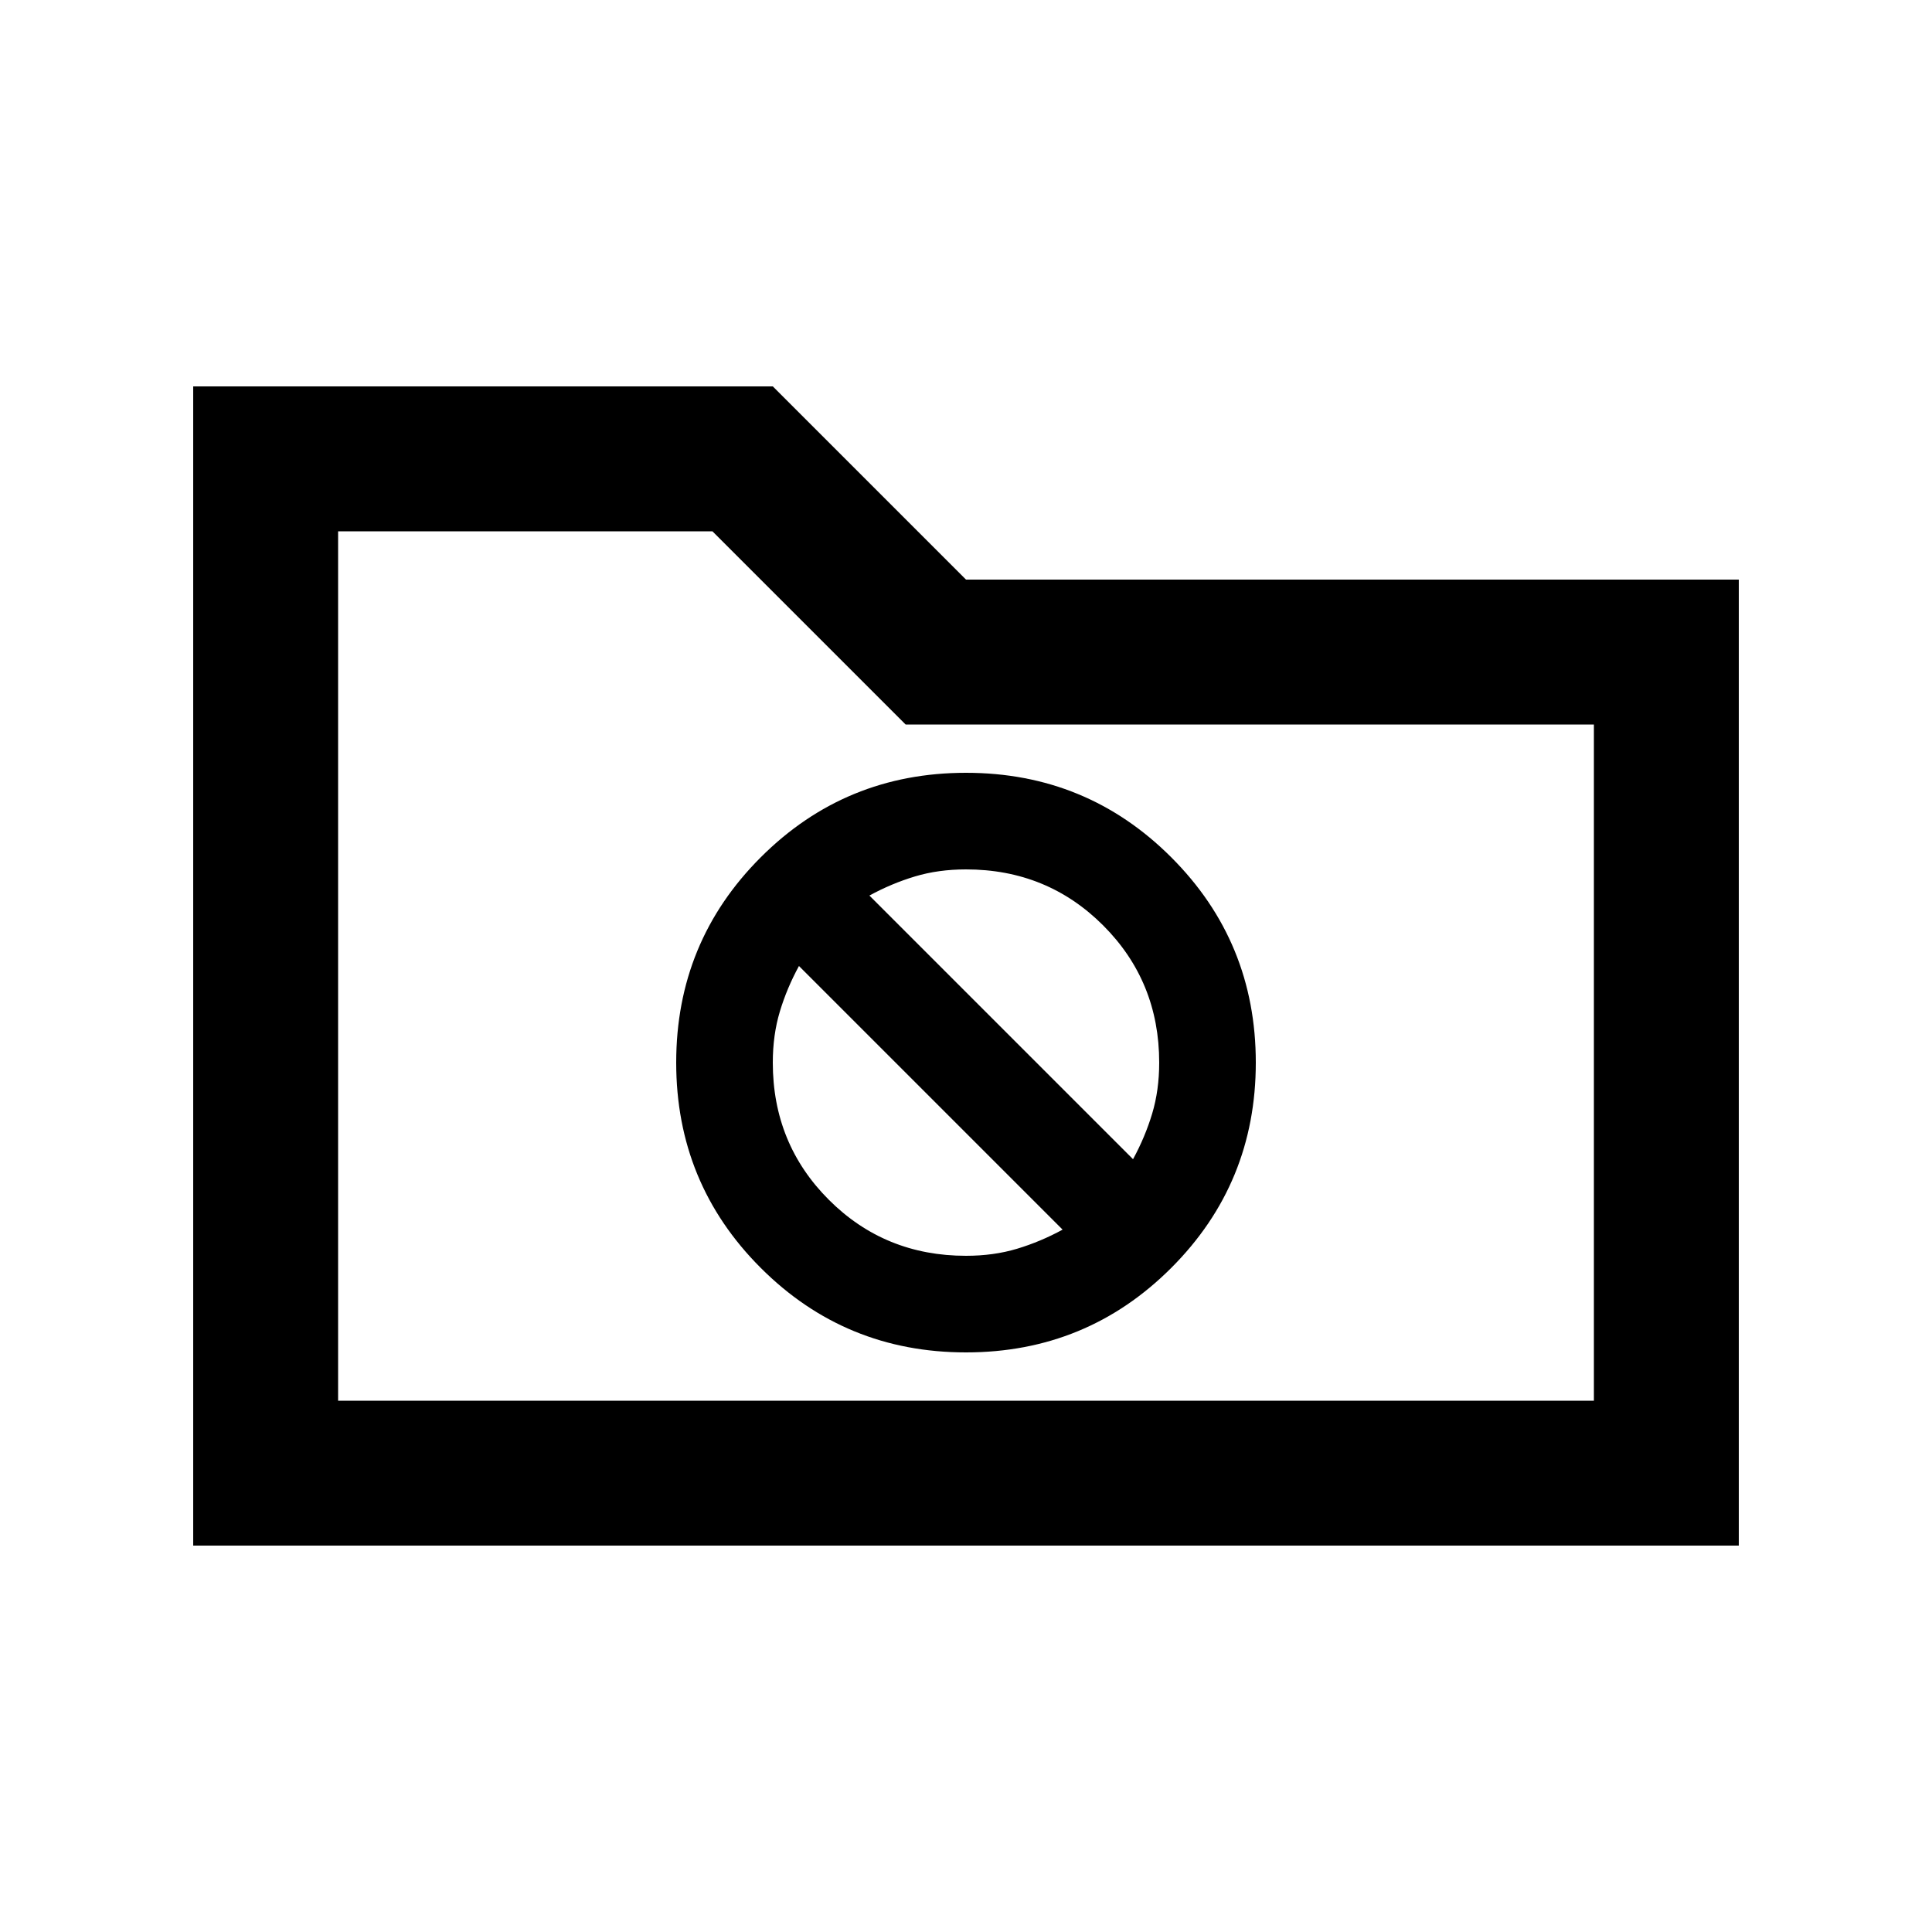 <svg xmlns="http://www.w3.org/2000/svg" height="20" viewBox="0 -960 960 960" width="20"><path d="M96-192v-576h288l96 96h384v480H96Zm72-72h624v-336H450l-96-96H168v432Zm0 0v-432 432Zm312-24q60 0 102-42t42-102q0-60-42-102t-102-42q-60 0-102 42t-42 102q0 60 42 102t102 42Zm-48-227q11-6 22.629-9.5Q466.257-528 480-528q40.32 0 68.16 27.84Q576-472.32 576-432q0 13.743-3.5 25.371Q569-395 563-384L432-515Zm48 179q-40.32 0-68.16-27.84Q384-391.68 384-432q0-13.743 3.5-25.371Q391-469 397-480l131 131q-11 6-22.629 9.5Q493.743-336 480-336Z"/></svg>